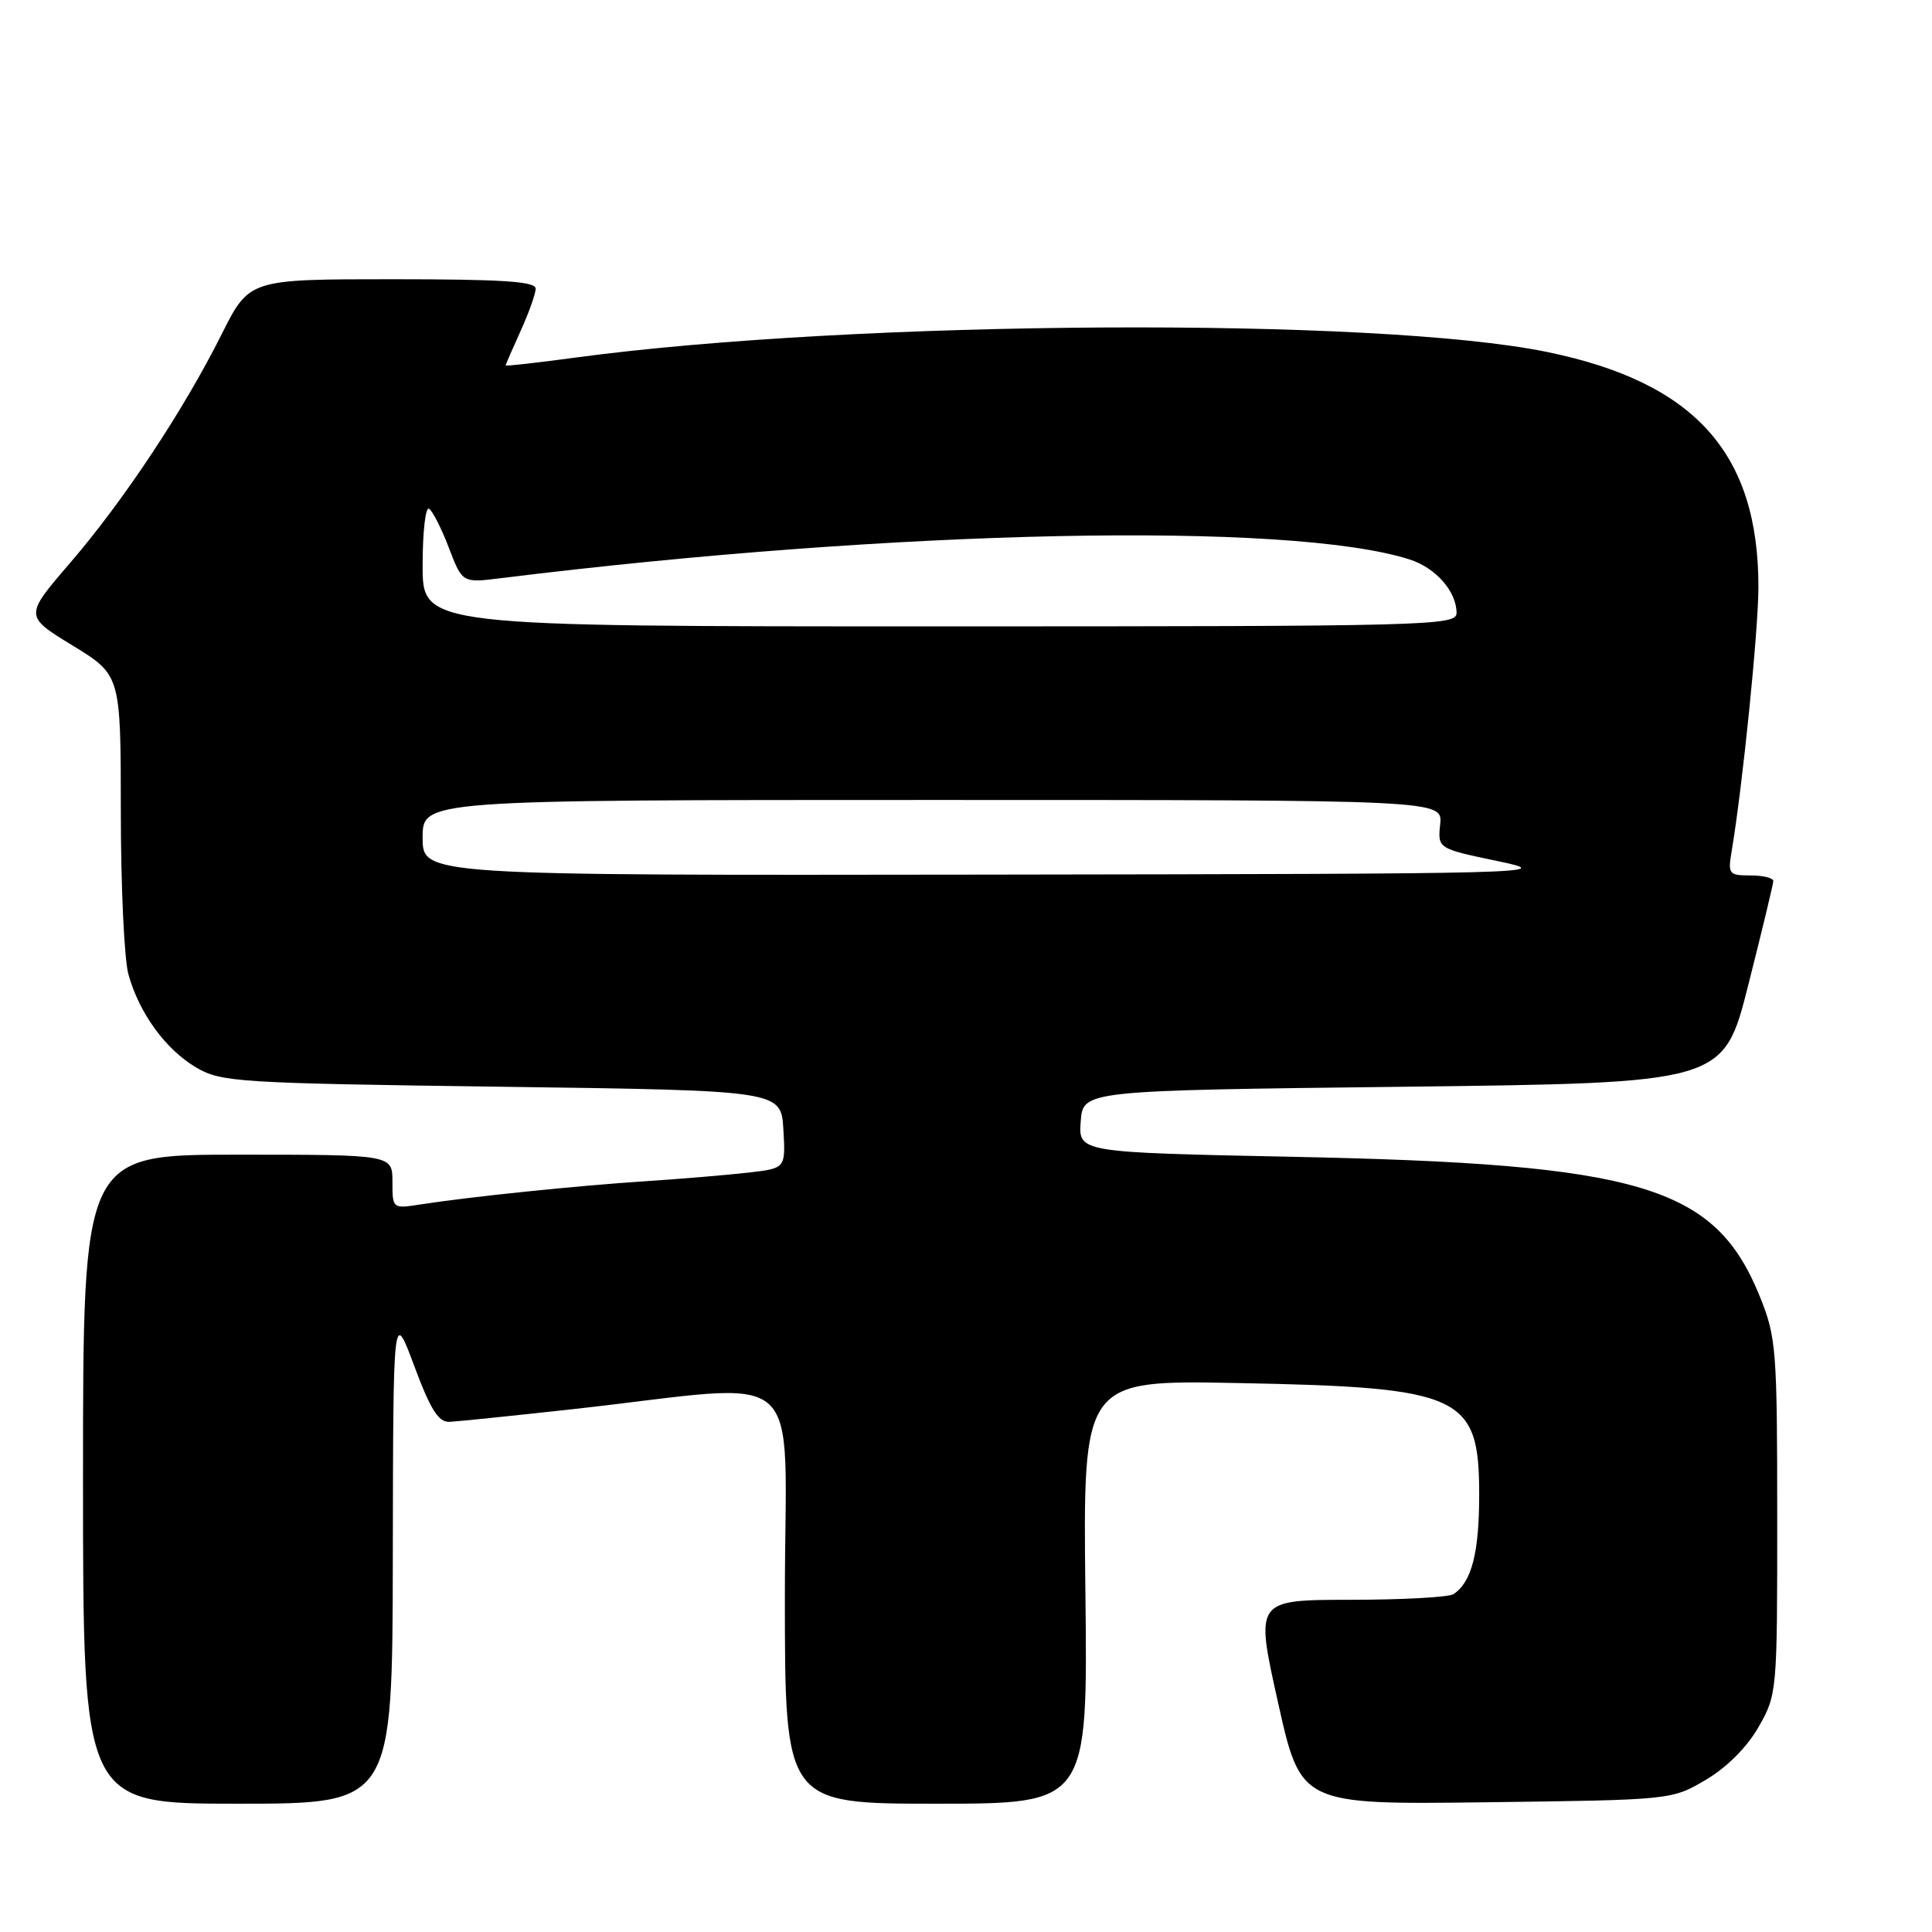 <?xml version="1.0" encoding="UTF-8" standalone="no"?>
<!DOCTYPE svg PUBLIC "-//W3C//DTD SVG 1.1//EN" "http://www.w3.org/Graphics/SVG/1.1/DTD/svg11.dtd" >
<svg xmlns="http://www.w3.org/2000/svg" xmlns:xlink="http://www.w3.org/1999/xlink" version="1.1" viewBox="0 0 256 256">
 <g >
 <path fill="currentColor"
d=" M 52.05 206.25 C 52.10 173.50 52.10 173.50 54.89 181.00 C 57.07 186.85 58.11 188.48 59.59 188.40 C 60.64 188.35 68.03 187.59 76.00 186.71 C 107.55 183.22 104.00 180.09 104.00 211.42 C 104.00 239.00 104.00 239.00 124.07 239.00 C 144.14 239.00 144.14 239.00 143.82 210.93 C 143.50 182.86 143.50 182.86 164.00 183.26 C 193.77 183.83 196.00 184.87 196.00 198.07 C 196.00 205.77 195.00 209.63 192.60 211.23 C 192.00 211.64 185.83 211.98 178.91 211.98 C 166.31 212.00 166.31 212.00 169.34 225.56 C 172.36 239.12 172.36 239.12 196.93 238.81 C 221.46 238.50 221.51 238.50 226.01 235.85 C 228.79 234.21 231.48 231.53 233.01 228.85 C 235.47 224.55 235.50 224.21 235.49 201.00 C 235.49 178.87 235.36 177.17 233.21 171.85 C 227.27 157.13 217.56 154.22 171.20 153.28 C 142.90 152.70 142.90 152.70 143.20 148.60 C 143.50 144.50 143.50 144.50 185.94 144.00 C 228.38 143.50 228.38 143.50 231.66 130.50 C 233.47 123.35 234.96 117.16 234.97 116.75 C 234.99 116.34 233.63 116.00 231.95 116.00 C 229.07 116.00 228.94 115.82 229.46 112.75 C 230.91 104.10 233.00 83.48 233.00 77.77 C 233.00 60.04 224.57 50.66 205.00 46.64 C 182.36 41.99 113.34 42.39 76.25 47.38 C 71.16 48.07 67.00 48.54 67.00 48.42 C 67.00 48.31 67.89 46.26 68.98 43.86 C 70.07 41.46 70.97 38.94 70.98 38.25 C 70.99 37.29 66.55 37.00 52.01 37.00 C 33.03 37.00 33.03 37.00 29.39 44.25 C 24.32 54.38 16.40 66.32 9.28 74.60 C 3.23 81.63 3.23 81.63 9.61 85.53 C 16.00 89.44 16.00 89.44 16.01 107.47 C 16.01 117.39 16.46 127.13 17.02 129.12 C 18.45 134.26 21.94 139.06 26.00 141.45 C 29.31 143.39 31.47 143.53 66.50 144.00 C 103.50 144.50 103.50 144.50 103.80 149.65 C 104.10 154.80 104.10 154.80 99.30 155.36 C 96.66 155.67 90.45 156.19 85.50 156.52 C 76.27 157.13 62.41 158.56 55.75 159.59 C 52.01 160.17 52.00 160.17 52.00 156.59 C 52.00 153.00 52.00 153.00 31.50 153.00 C 11.00 153.00 11.00 153.00 11.00 196.00 C 11.00 239.00 11.00 239.00 31.50 239.00 C 52.00 239.00 52.00 239.00 52.05 206.25 Z  M 56.00 111.00 C 56.00 106.00 56.00 106.00 123.58 106.00 C 191.15 106.00 191.15 106.00 190.83 109.22 C 190.50 112.44 190.50 112.44 198.50 114.11 C 206.26 115.73 204.23 115.79 131.25 115.89 C 56.00 116.00 56.00 116.00 56.00 111.00 Z  M 56.00 74.94 C 56.00 70.51 56.38 67.12 56.85 67.41 C 57.32 67.70 58.50 70.03 59.48 72.59 C 61.26 77.25 61.26 77.25 66.38 76.61 C 118.62 70.14 170.81 69.06 186.75 74.12 C 190.24 75.23 193.00 78.36 193.00 81.22 C 193.00 82.91 189.48 83.00 124.50 83.00 C 56.00 83.00 56.00 83.00 56.00 74.94 Z "/>
</g>
</svg>